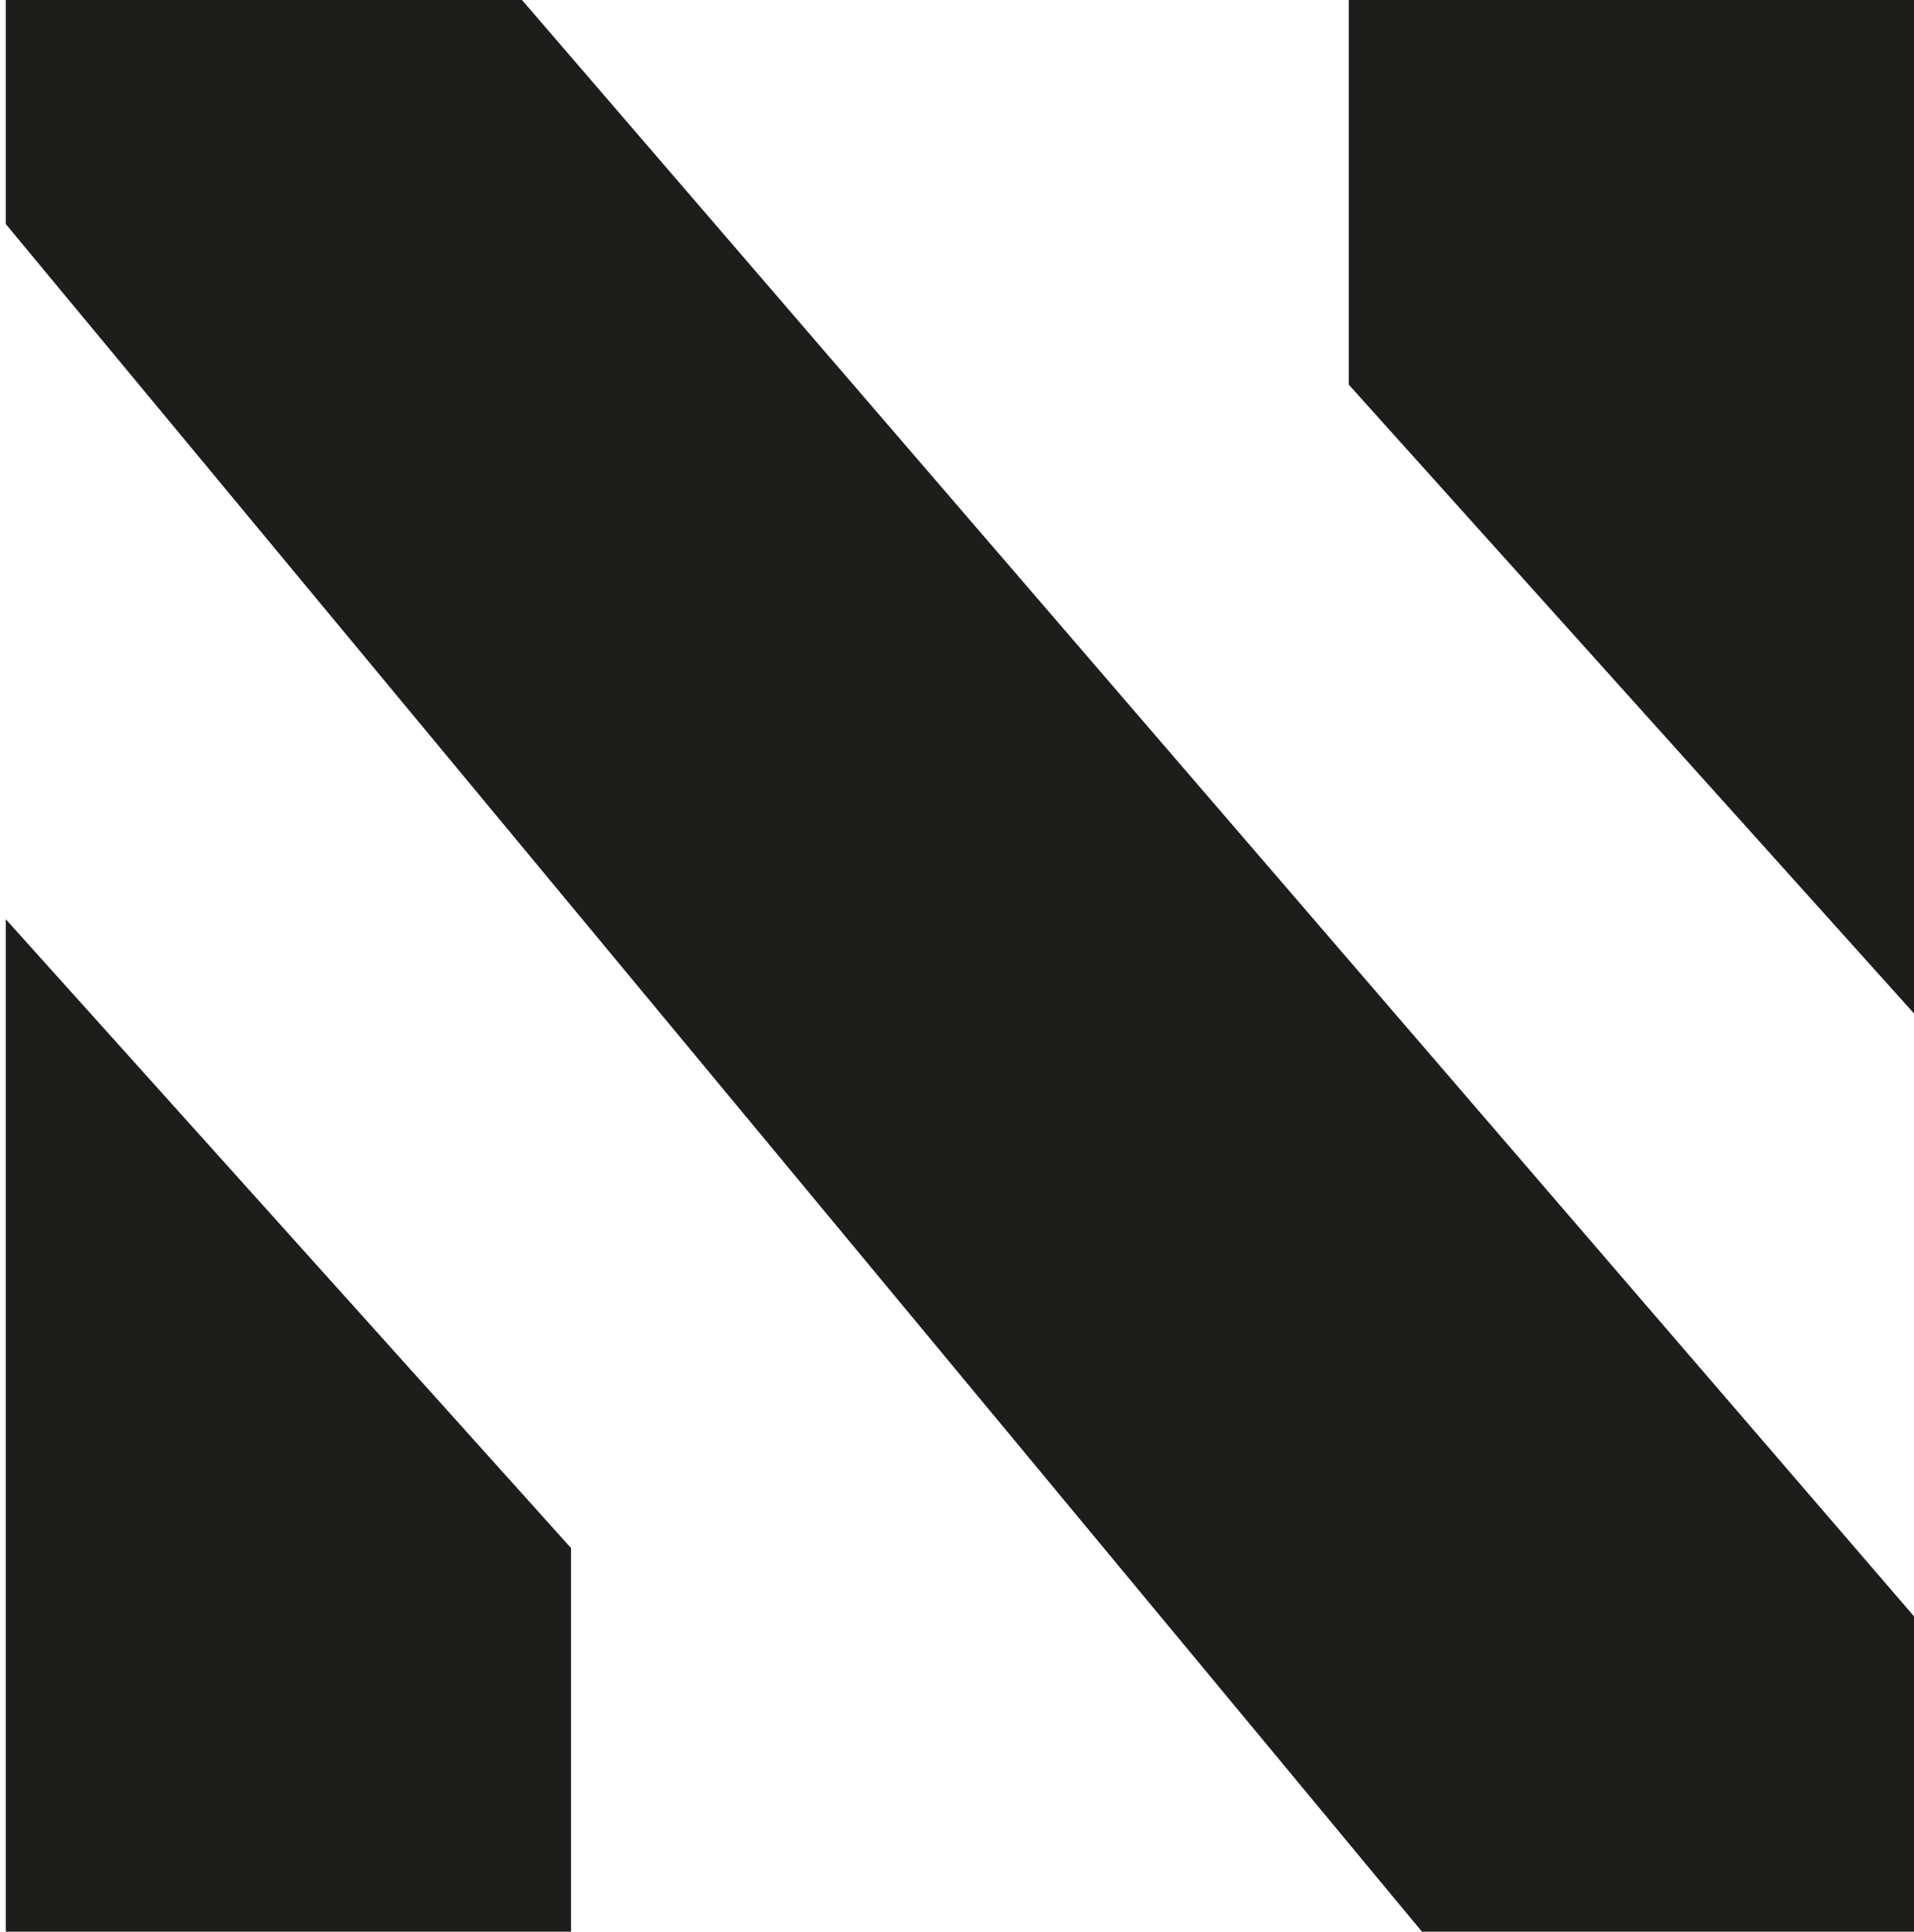 <?xml version="1.0" encoding="utf-8"?>
<!-- Generator: Adobe Illustrator 27.5.0, SVG Export Plug-In . SVG Version: 6.00 Build 0)  -->
<svg version="1.1" xmlns="http://www.w3.org/2000/svg" xmlns:xlink="http://www.w3.org/1999/xlink" x="0px" y="0px"
	 viewBox="0 0 199.1 200.9" style="enable-background:new 0 0 199.1 200.9;" xml:space="preserve">
<style type="text/css">
	.st0{display:none;}
	.st1{display:inline;fill:#FFFFFF;stroke:#000000;stroke-miterlimit:10;}
	.st2{fill:#1D1D1B;}
</style>
<g id="Ebene_1" class="st0">
	<rect x="187.8" y="-46.6" class="st1" width="425.8" height="350.2"/>
</g>
<g id="Ebene_2">
	<g>
		<g>
			<path d="M-400.2,116.7V0h52.1v107c0,28,12.6,41.3,34.2,41.3c20.5,0,34.2-13.3,34.2-41.3V0h52.1v116.7c0,24.3-4.9,39.4-15.2,52.5
				c-14.6,18.8-40,31.8-71,31.8c-31.2,0-57-13-71.3-31.8C-395.6,156.1-400.2,141-400.2,116.7z"/>
			<path d="M-192,38.9h44V47c12.1-7.9,19.1-12.1,37.3-12.1c43.7,0,75.8,35.5,75.8,82.8c0,46.4-31.8,81.9-75.8,81.9
				c-13.6,0-26.1-3-37.3-8.5v62.8h-44V38.9z M-114.1,158.7c21.5,0,35.8-16.4,35.8-42.2c0-23.7-14.9-40.9-36.1-40.9
				c-20.9,0-36.1,16.1-36.1,41.9C-150.5,143.2-135.9,158.7-114.1,158.7z"/>
		</g>
		<g>
			<path d="M234.6,116.7V0h52.1v107c0,28,12.6,41.3,34.2,41.3c20.5,0,34.2-13.3,34.2-41.3V0h52.1v116.7c0,24.3-4.9,39.4-15.2,52.5
				C377.5,188,352,201,321,201c-31.2,0-57-13-71.3-31.8C239.1,156.1,234.6,141,234.6,116.7z"/>
			<path d="M442.7,39h44v8.2c12.1-7.9,19.1-12.1,37.3-12.1c43.7,0,75.8,35.5,75.8,82.8c0,46.4-31.8,81.9-75.8,81.9
				c-13.6,0-26.1-3-37.3-8.5v62.8h-44V39z M520.7,158.8c21.5,0,35.8-16.4,35.8-42.2c0-23.7-14.9-40.9-36.1-40.9
				c-20.9,0-36.1,16.1-36.1,41.9C484.3,143.4,498.8,158.8,520.7,158.8z"/>
		</g>
		<g>
			<polygon class="st2" points="0.6,0 0.6,23.3 148,201 199.1,201 199.1,168.1 54.3,0 			"/>
			<polygon class="st2" points="140.3,40 140.3,0 199.1,0 199.1,105.4 			"/>
			<polygon class="st2" points="59.4,161 59.4,201 0.6,201 0.6,95.6 			"/>
		</g>
	</g>
</g>
</svg>
